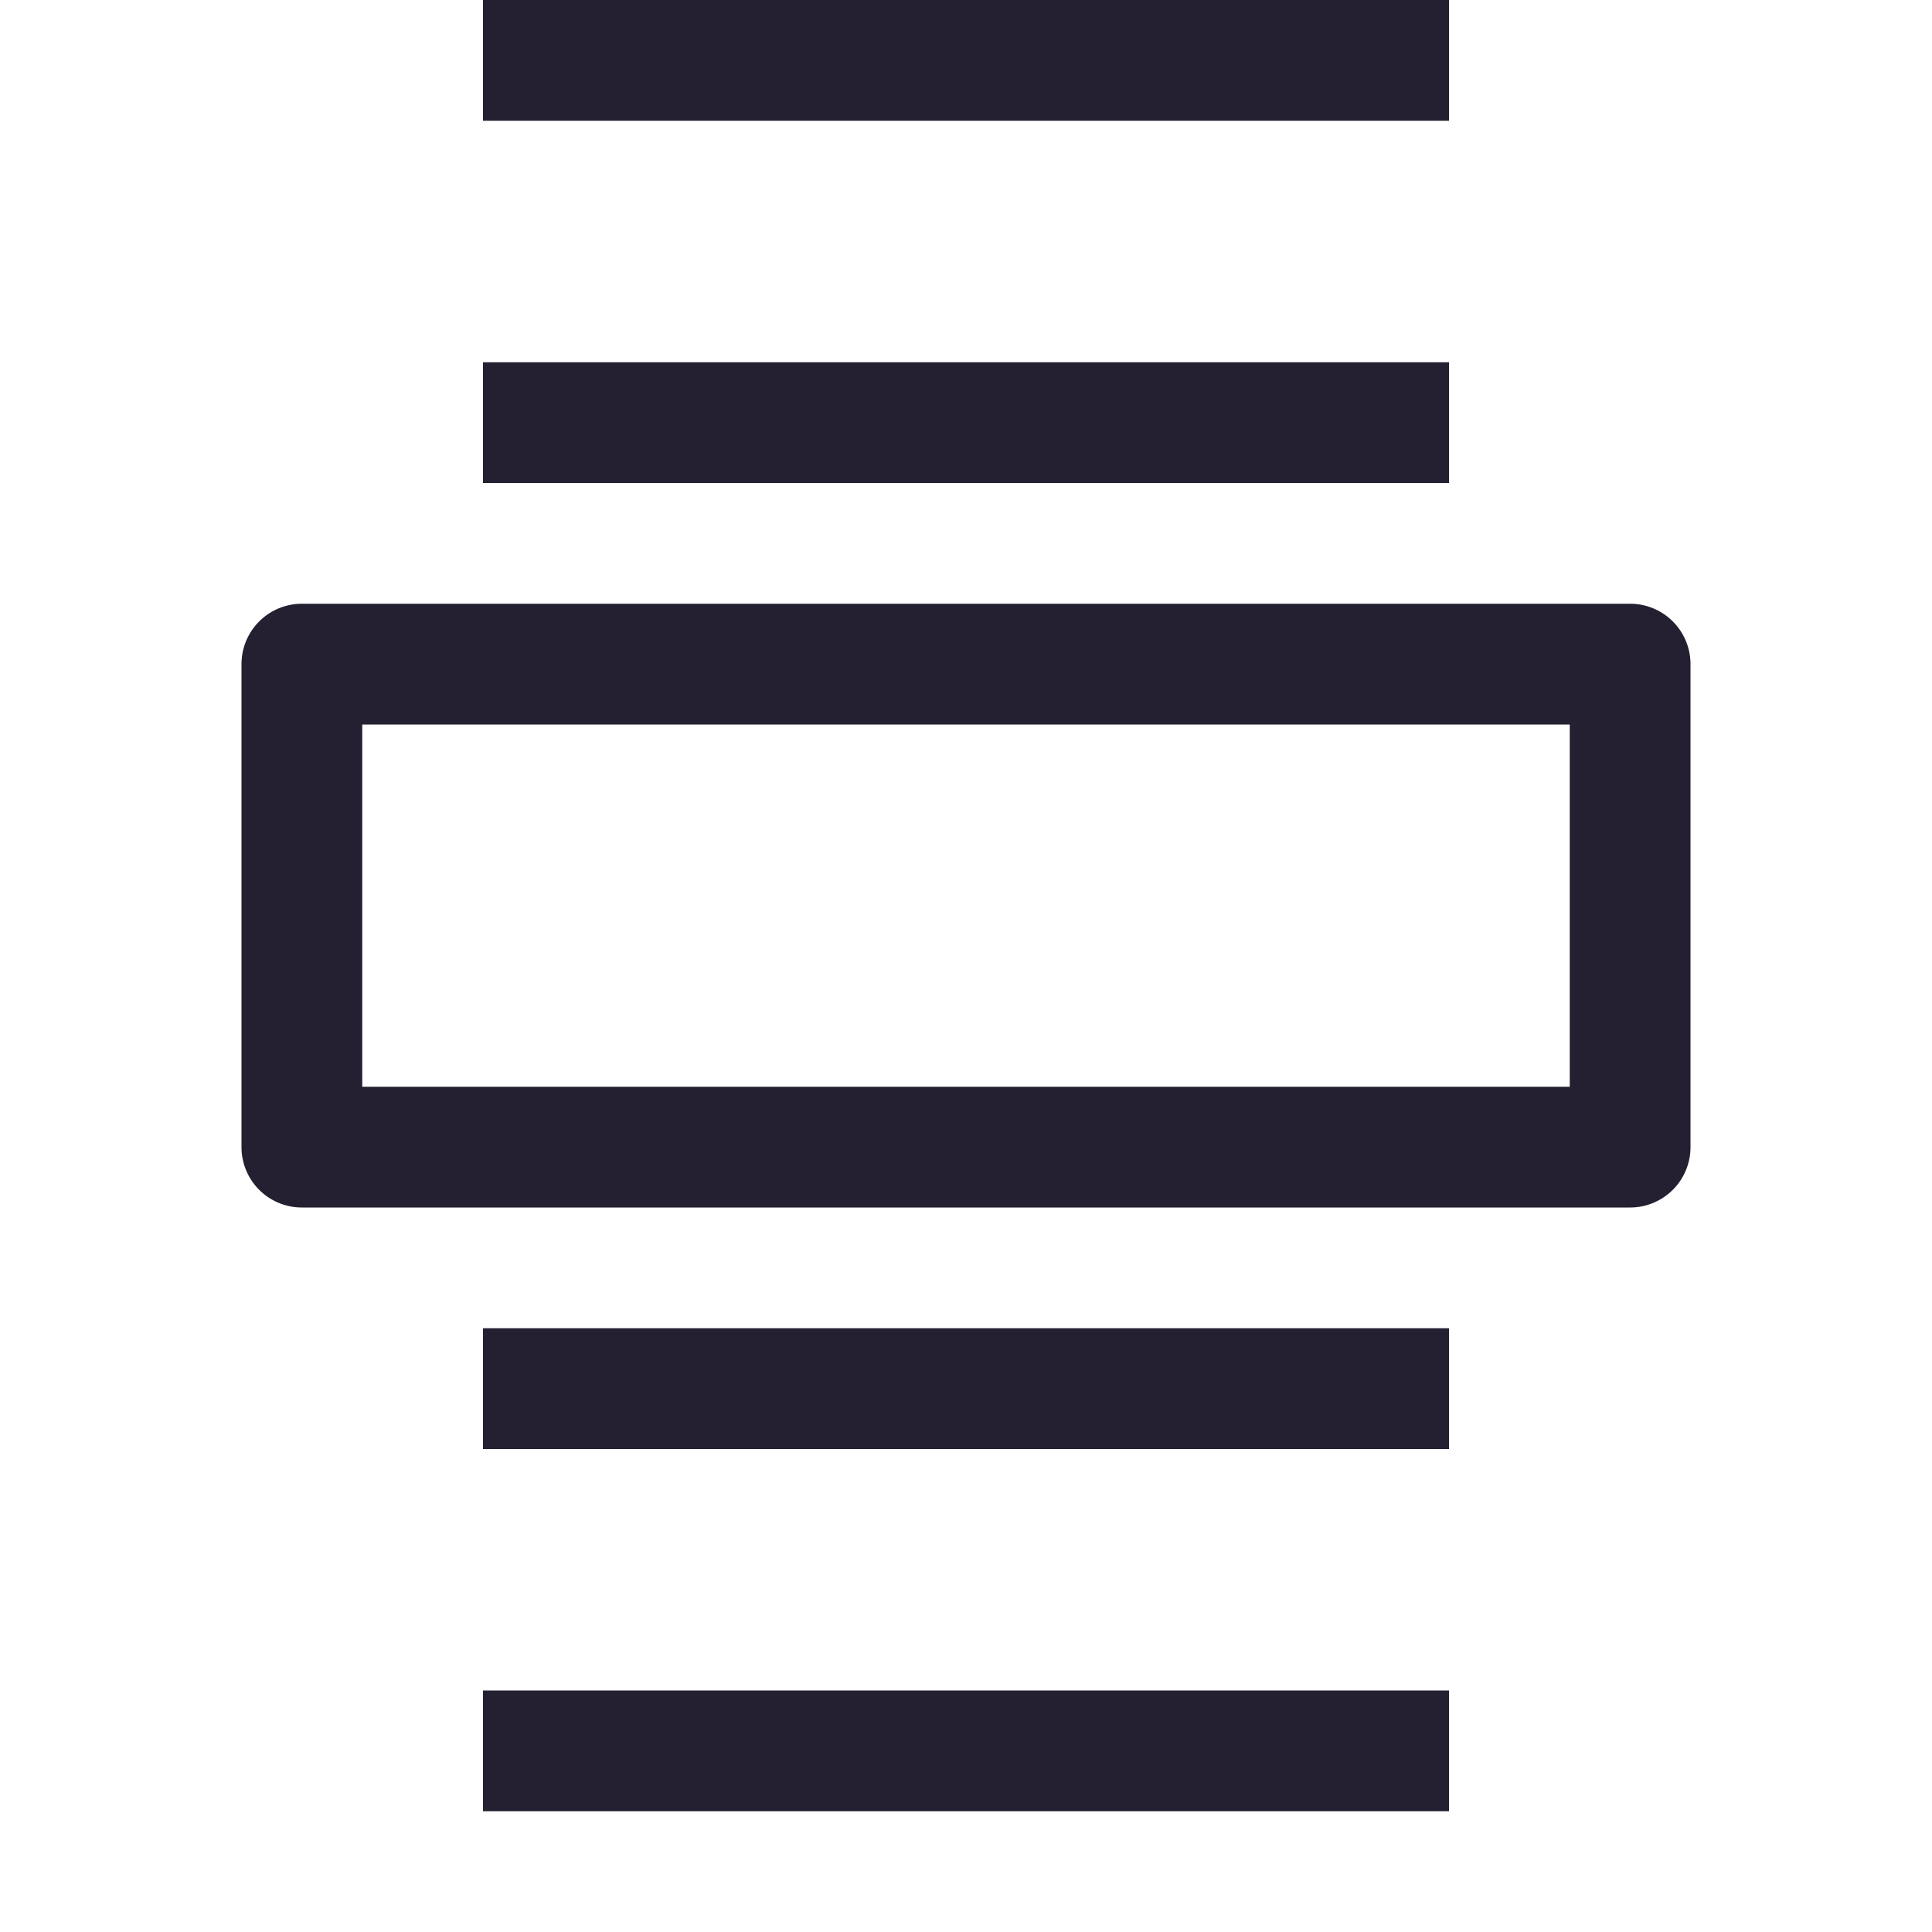 <?xml version="1.0" encoding="UTF-8" standalone="no"?>
<svg
   height="16"
   width="16"
   version="1.1"
   id="svg4"
   xmlns="http://www.w3.org/2000/svg"
   xmlns:svg="http://www.w3.org/2000/svg">
  <defs
     id="defs8" />
  <path
     id="path2"
     style="line-height:normal;font-variant-ligatures:normal;font-variant-position:normal;font-variant-caps:normal;font-variant-numeric:normal;font-variant-alternates:normal;font-feature-settings:normal;text-indent:0;text-align:start;text-decoration-line:none;text-decoration-style:solid;text-decoration-color:#000;text-transform:none;text-orientation:mixed;shape-padding:0;isolation:auto;mix-blend-mode:normal;fill:#241f31"
     d="M 4 0 L 4 1 L 12 1 L 12 0 L 4 0 z M 4 3 L 4 4 L 12 4 L 12 3 L 4 3 z M 4 11 L 4 12 L 12 12 L 12 11 L 4 11 z M 4 14 L 4 15 L 12 15 L 12 14 L 4 14 z " />
  <path
     style="color:#000000;fill:#241f31;stroke-linecap:round;stroke-linejoin:round;-inkscape-stroke:none"
     d="M 2.5,5 A 0.5,0.5 0 0 0 2,5.5 v 4 A 0.5,0.5 0 0 0 2.5,10 h 11 A 0.5,0.5 0 0 0 14,9.5 v -4 A 0.5,0.5 0 0 0 13.5,5 Z M 3,6 H 13 V 9 H 3 Z"
     id="rect972" />
</svg>
